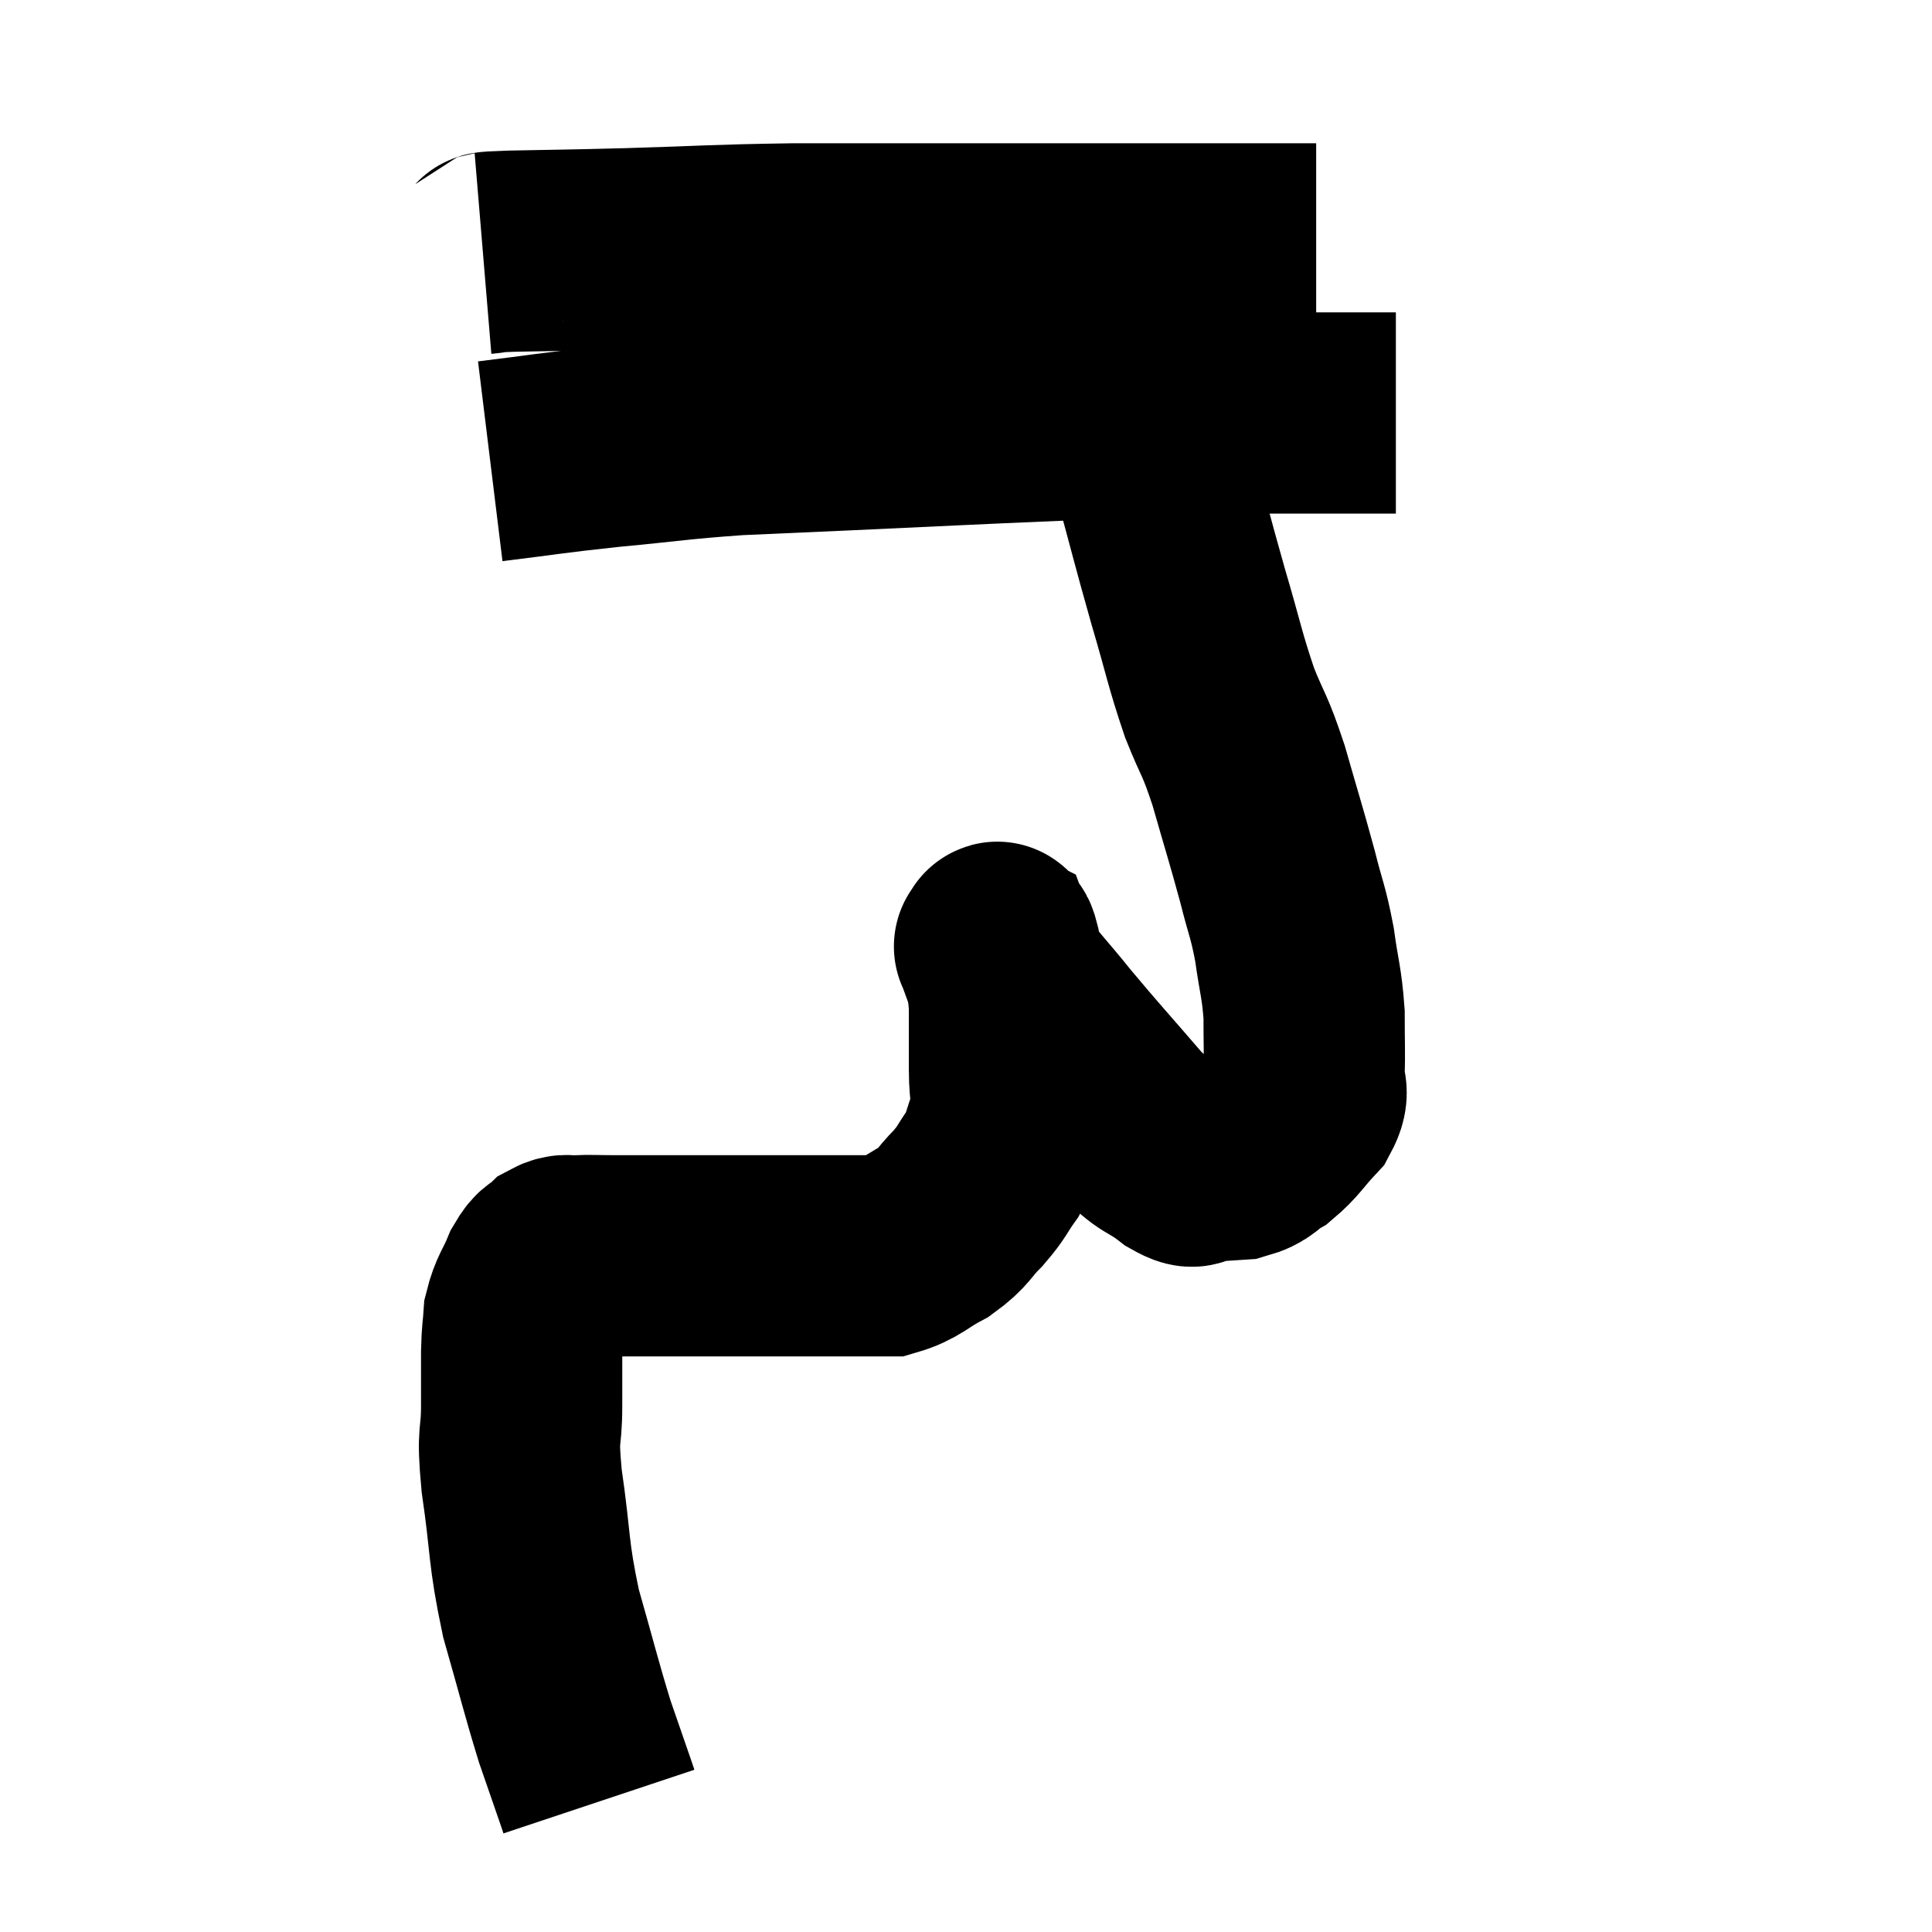<svg width="48" height="48" viewBox="0 0 48 48" xmlns="http://www.w3.org/2000/svg"><path d="M 12 6.3 C 12.36 6.27, 11.82 6.27, 12.72 6.24 C 14.16 6.21, 13.86 6.225, 15.6 6.18 C 17.64 6.12, 17.67 6.09, 19.68 6.06 C 21.66 6.06, 21.39 6.06, 23.64 6.06 C 26.16 6.06, 26.7 6.06, 28.68 6.06 C 30.12 6.06, 30.555 6.06, 31.56 6.06 C 32.13 6.06, 32.415 6.06, 32.7 6.06 L 32.7 6.06" fill="none" stroke="black" stroke-width="5"></path><path d="M 12.18 11.46 C 13.65 11.28, 13.59 11.265, 15.12 11.1 C 16.71 10.95, 16.83 10.905, 18.3 10.8 C 19.65 10.74, 19.005 10.77, 21 10.68 C 23.64 10.56, 23.79 10.545, 26.28 10.44 C 28.62 10.35, 29.07 10.305, 30.96 10.26 C 32.4 10.26, 32.91 10.26, 33.84 10.26 C 34.26 10.26, 34.47 10.26, 34.68 10.26 L 34.68 10.26" fill="none" stroke="black" stroke-width="5"></path><path d="M 28.62 11.52 C 29.07 13.17, 29.1 13.335, 29.52 14.82 C 29.91 16.14, 29.925 16.35, 30.3 17.46 C 30.66 18.36, 30.66 18.18, 31.02 19.26 C 31.38 20.52, 31.455 20.73, 31.74 21.78 C 31.95 22.62, 31.995 22.605, 32.16 23.46 C 32.28 24.33, 32.34 24.39, 32.4 25.2 C 32.4 25.95, 32.415 26.13, 32.4 26.7 C 32.37 27.09, 32.565 27.06, 32.34 27.48 C 31.92 27.93, 31.89 28.05, 31.5 28.38 C 31.14 28.59, 31.2 28.68, 30.78 28.8 C 30.3 28.83, 30.18 28.845, 29.82 28.86 C 29.58 28.86, 29.79 29.115, 29.34 28.86 C 28.68 28.35, 28.815 28.635, 28.02 27.84 C 27.09 26.76, 26.925 26.595, 26.16 25.68 C 25.56 24.93, 25.32 24.72, 24.96 24.18 C 24.84 23.85, 24.78 23.685, 24.72 23.52 C 24.72 23.52, 24.72 23.52, 24.72 23.52 C 24.72 23.52, 24.69 23.505, 24.72 23.52 C 24.78 23.55, 24.75 23.22, 24.84 23.58 C 24.96 24.27, 25.02 24.21, 25.08 24.96 C 25.08 25.77, 25.08 25.86, 25.08 26.58 C 25.08 27.21, 25.185 27.255, 25.08 27.84 C 24.87 28.38, 24.915 28.44, 24.66 28.92 C 24.36 29.34, 24.42 29.34, 24.06 29.76 C 23.64 30.18, 23.715 30.24, 23.22 30.6 C 22.65 30.9, 22.59 31.05, 22.08 31.2 C 21.63 31.2, 21.675 31.2, 21.18 31.2 C 20.64 31.2, 20.715 31.2, 20.1 31.2 C 19.41 31.2, 19.515 31.2, 18.72 31.2 C 17.82 31.2, 17.79 31.2, 16.92 31.2 C 16.08 31.2, 15.885 31.2, 15.24 31.2 C 14.79 31.2, 14.685 31.185, 14.34 31.2 C 14.1 31.23, 14.085 31.14, 13.86 31.26 C 13.65 31.47, 13.65 31.32, 13.44 31.68 C 13.23 32.19, 13.14 32.22, 13.02 32.7 C 12.99 33.15, 12.975 33.045, 12.96 33.6 C 12.96 34.26, 12.96 34.125, 12.96 34.92 C 12.96 35.85, 12.84 35.49, 12.96 36.78 C 13.2 38.43, 13.11 38.52, 13.44 40.08 C 13.86 41.55, 13.935 41.895, 14.28 43.02 C 14.55 43.8, 14.67 44.145, 14.82 44.58 C 14.85 44.67, 14.865 44.715, 14.88 44.76 C 14.88 44.76, 14.88 44.76, 14.88 44.76 L 14.88 44.76" fill="none" stroke="black" stroke-width="5"></path></svg>